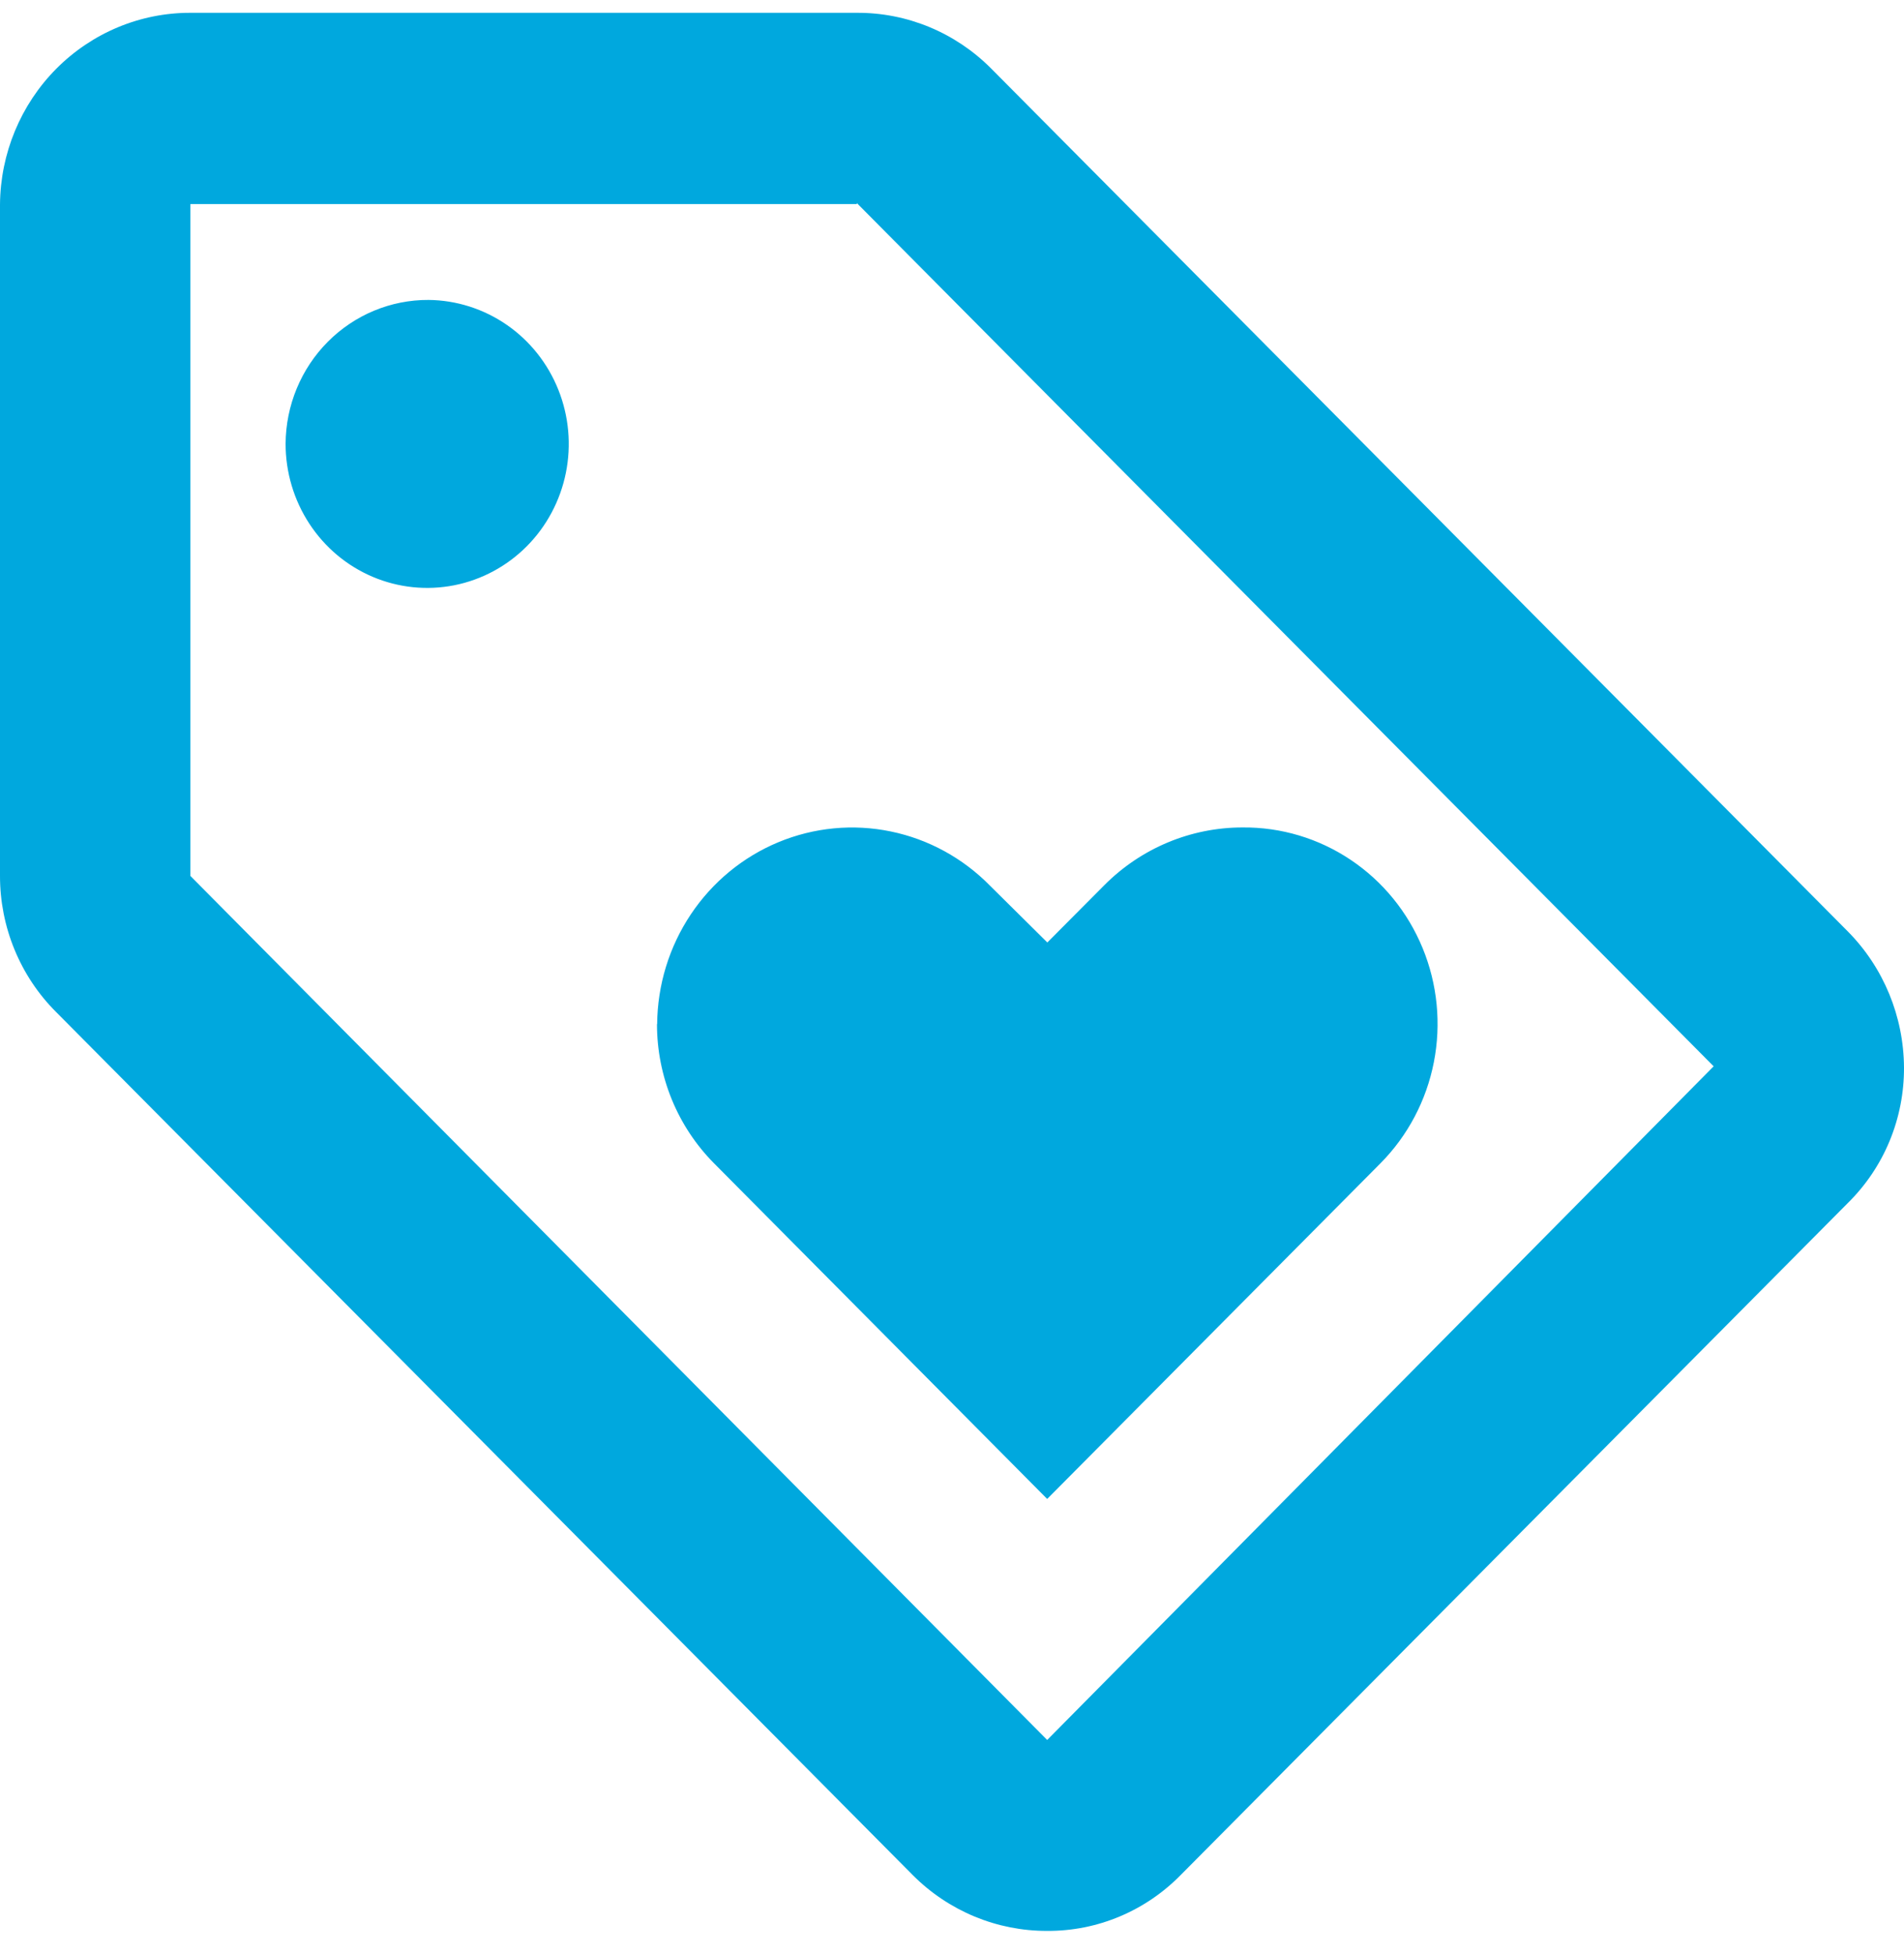 <svg viewBox="0 0 77 79" fill="none" xmlns="http://www.w3.org/2000/svg">
<path fill-rule="evenodd" clip-rule="evenodd" d="M42.349 70.349L7.698 35.413V8.251H34.651V8.21L69.302 43.112L42.349 70.349ZM74.73 37.661L40.079 2.766C38.634 1.315 36.682 0.507 34.651 0.518H7.698C5.668 0.514 3.719 1.328 2.276 2.78C0.834 4.233 0.016 6.207 4.27908e-06 8.271V35.413C-0.001 36.438 0.199 37.453 0.589 38.398C0.979 39.344 1.55 40.2 2.27 40.918L36.921 75.82C38.369 77.267 40.319 78.075 42.349 78.068C43.358 78.074 44.358 77.875 45.29 77.482C46.223 77.089 47.068 76.51 47.777 75.78L74.73 48.638C75.451 47.928 76.025 47.078 76.415 46.138C76.805 45.197 77.004 44.187 77 43.166C76.989 41.098 76.173 39.119 74.73 37.661ZM17.329 12.127C18.459 12.138 19.561 12.489 20.496 13.135C21.431 13.781 22.156 14.695 22.581 15.76C23.006 16.825 23.112 17.994 22.884 19.12C22.657 20.245 22.107 21.278 21.304 22.086C20.5 22.895 19.479 23.443 18.37 23.663C17.26 23.882 16.111 23.763 15.068 23.32C14.025 22.877 13.135 22.13 12.509 21.172C11.883 20.215 11.549 19.091 11.55 17.942C11.559 16.392 12.173 14.909 13.256 13.819C14.34 12.729 15.805 12.12 17.329 12.127ZM27.17 44.458C26.774 43.492 26.569 42.456 26.569 41.41L26.576 41.403C26.589 39.822 27.062 38.281 27.935 36.972C28.808 35.664 30.042 34.647 31.481 34.05C32.921 33.453 34.502 33.302 36.026 33.617C37.55 33.931 38.948 34.697 40.045 35.817L42.355 38.105L44.666 35.783C46.154 34.29 48.161 33.453 50.252 33.455C51.805 33.44 53.328 33.896 54.624 34.765C55.922 35.634 56.934 36.876 57.533 38.334C58.132 39.791 58.29 41.396 57.987 42.945C57.684 44.494 56.934 45.916 55.832 47.029L42.349 60.604L28.879 47.036C28.148 46.3 27.567 45.424 27.17 44.458Z" fill="#00A8DE"/>
</svg>
